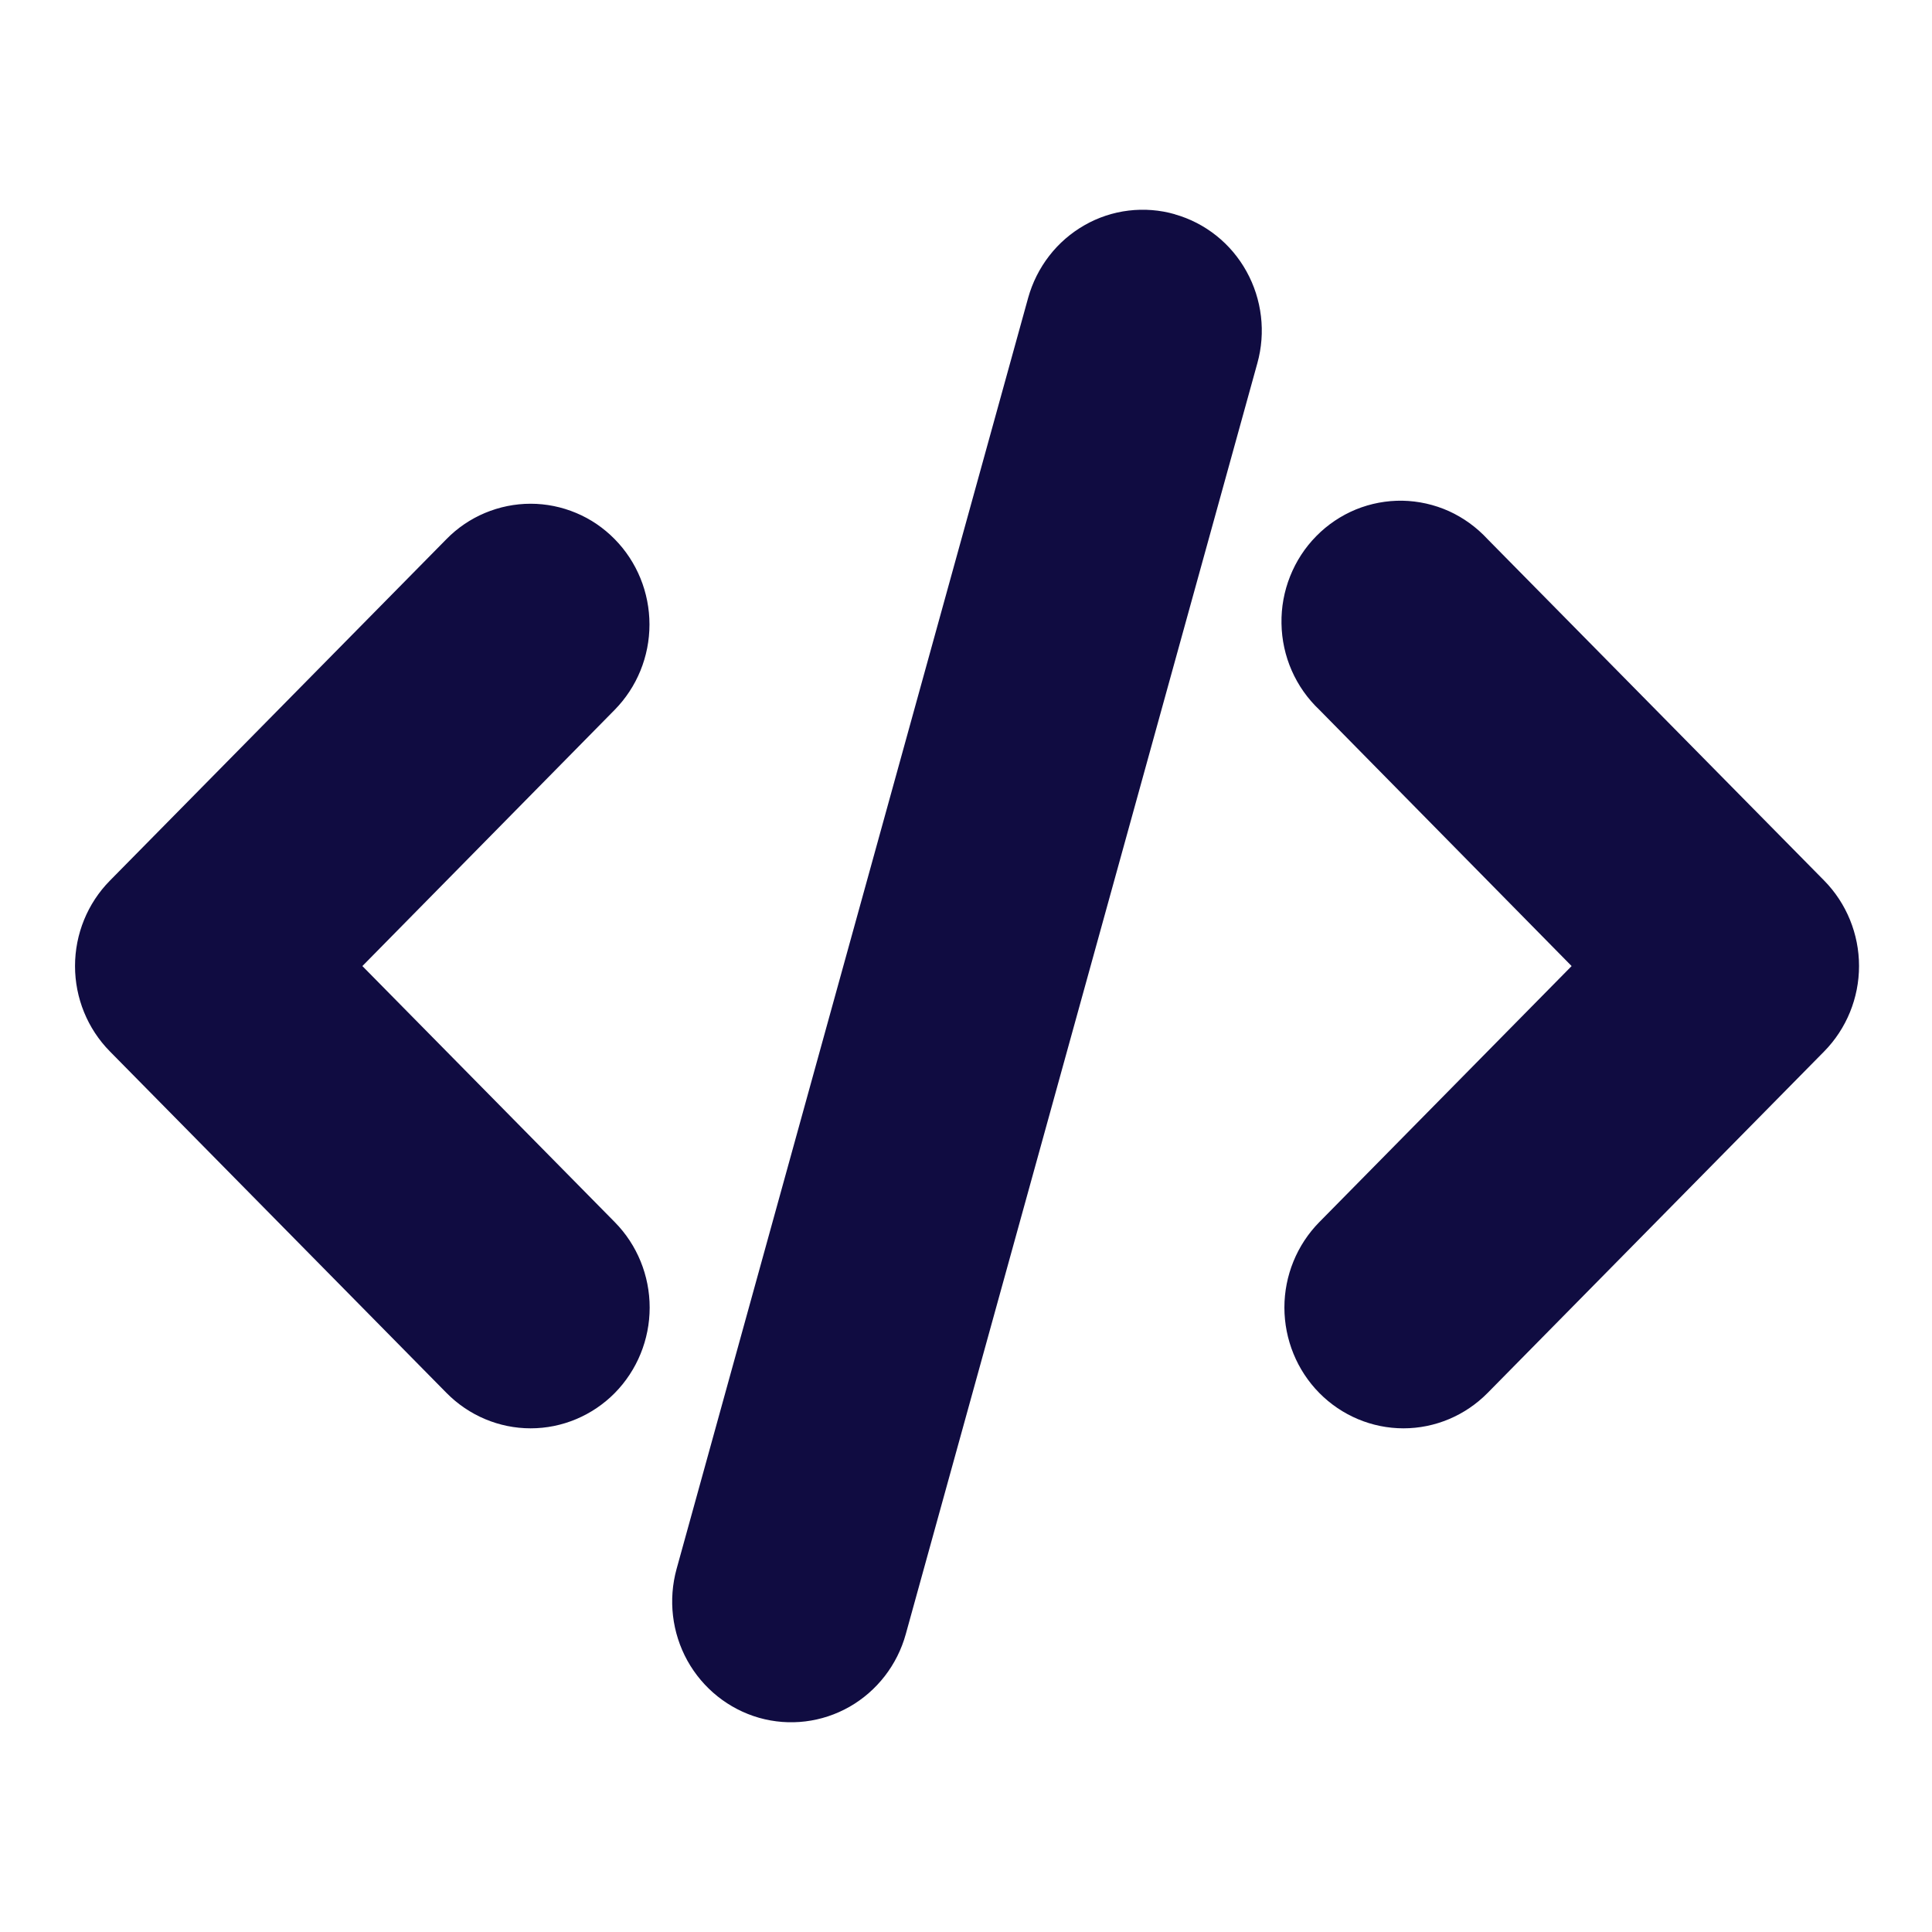 <svg width="30" height="30" viewBox="0 0 30 30" fill="none" xmlns="http://www.w3.org/2000/svg">
<g id="mingcute:code-fill" clip-path="url(#clip0_1333_3569)">
<g id="Group">
<path id="Vector" d="M18.243 3.328C18.477 3.394 18.696 3.507 18.887 3.659C19.078 3.811 19.237 4 19.356 4.215C19.475 4.43 19.551 4.666 19.58 4.911C19.609 5.155 19.59 5.403 19.524 5.64L14.065 25.374C13.933 25.853 13.618 26.259 13.191 26.503C12.764 26.746 12.259 26.808 11.787 26.674C11.315 26.539 10.915 26.22 10.674 25.787C10.434 25.353 10.374 24.841 10.506 24.362L15.965 4.625C16.031 4.388 16.142 4.167 16.292 3.973C16.442 3.779 16.628 3.618 16.84 3.497C17.051 3.376 17.284 3.299 17.525 3.27C17.766 3.241 18.011 3.26 18.244 3.327M9.545 8.372C9.891 8.723 10.085 9.2 10.085 9.697C10.085 10.194 9.891 10.67 9.545 11.022L5.627 15.001L9.547 18.978C9.894 19.33 10.088 19.807 10.088 20.304C10.088 20.801 9.893 21.278 9.547 21.63C9.2 21.981 8.73 22.179 8.24 22.179C7.75 22.179 7.28 21.981 6.933 21.629L1.706 16.326C1.359 15.974 1.165 15.497 1.165 15.001C1.165 14.504 1.359 14.027 1.706 13.675L6.932 8.372C7.103 8.197 7.307 8.059 7.531 7.965C7.756 7.871 7.996 7.822 8.239 7.822C8.482 7.822 8.722 7.871 8.946 7.965C9.171 8.059 9.373 8.197 9.545 8.372ZM20.487 11.022C20.305 10.85 20.159 10.643 20.058 10.413C19.957 10.183 19.903 9.935 19.899 9.683C19.894 9.431 19.94 9.181 20.033 8.948C20.126 8.714 20.264 8.502 20.44 8.324C20.615 8.146 20.824 8.006 21.054 7.911C21.285 7.817 21.531 7.771 21.779 7.775C22.027 7.78 22.272 7.835 22.499 7.937C22.725 8.04 22.929 8.188 23.099 8.372L28.326 13.674C28.672 14.026 28.867 14.503 28.867 15C28.867 15.497 28.672 15.974 28.326 16.326L23.1 21.629C22.753 21.981 22.283 22.179 21.793 22.179C21.303 22.179 20.833 21.981 20.486 21.63C20.139 21.278 19.945 20.801 19.944 20.304C19.944 19.807 20.139 19.33 20.485 18.978L24.404 15.001L20.487 11.022Z" fill="#100C41"/>
</g>
</g>
<defs>
<clipPath id="clip0_1333_3569">
<rect width="29.569" height="30" fill="white" transform="translate(0.23)"/>
</clipPath>
</defs>
</svg>
